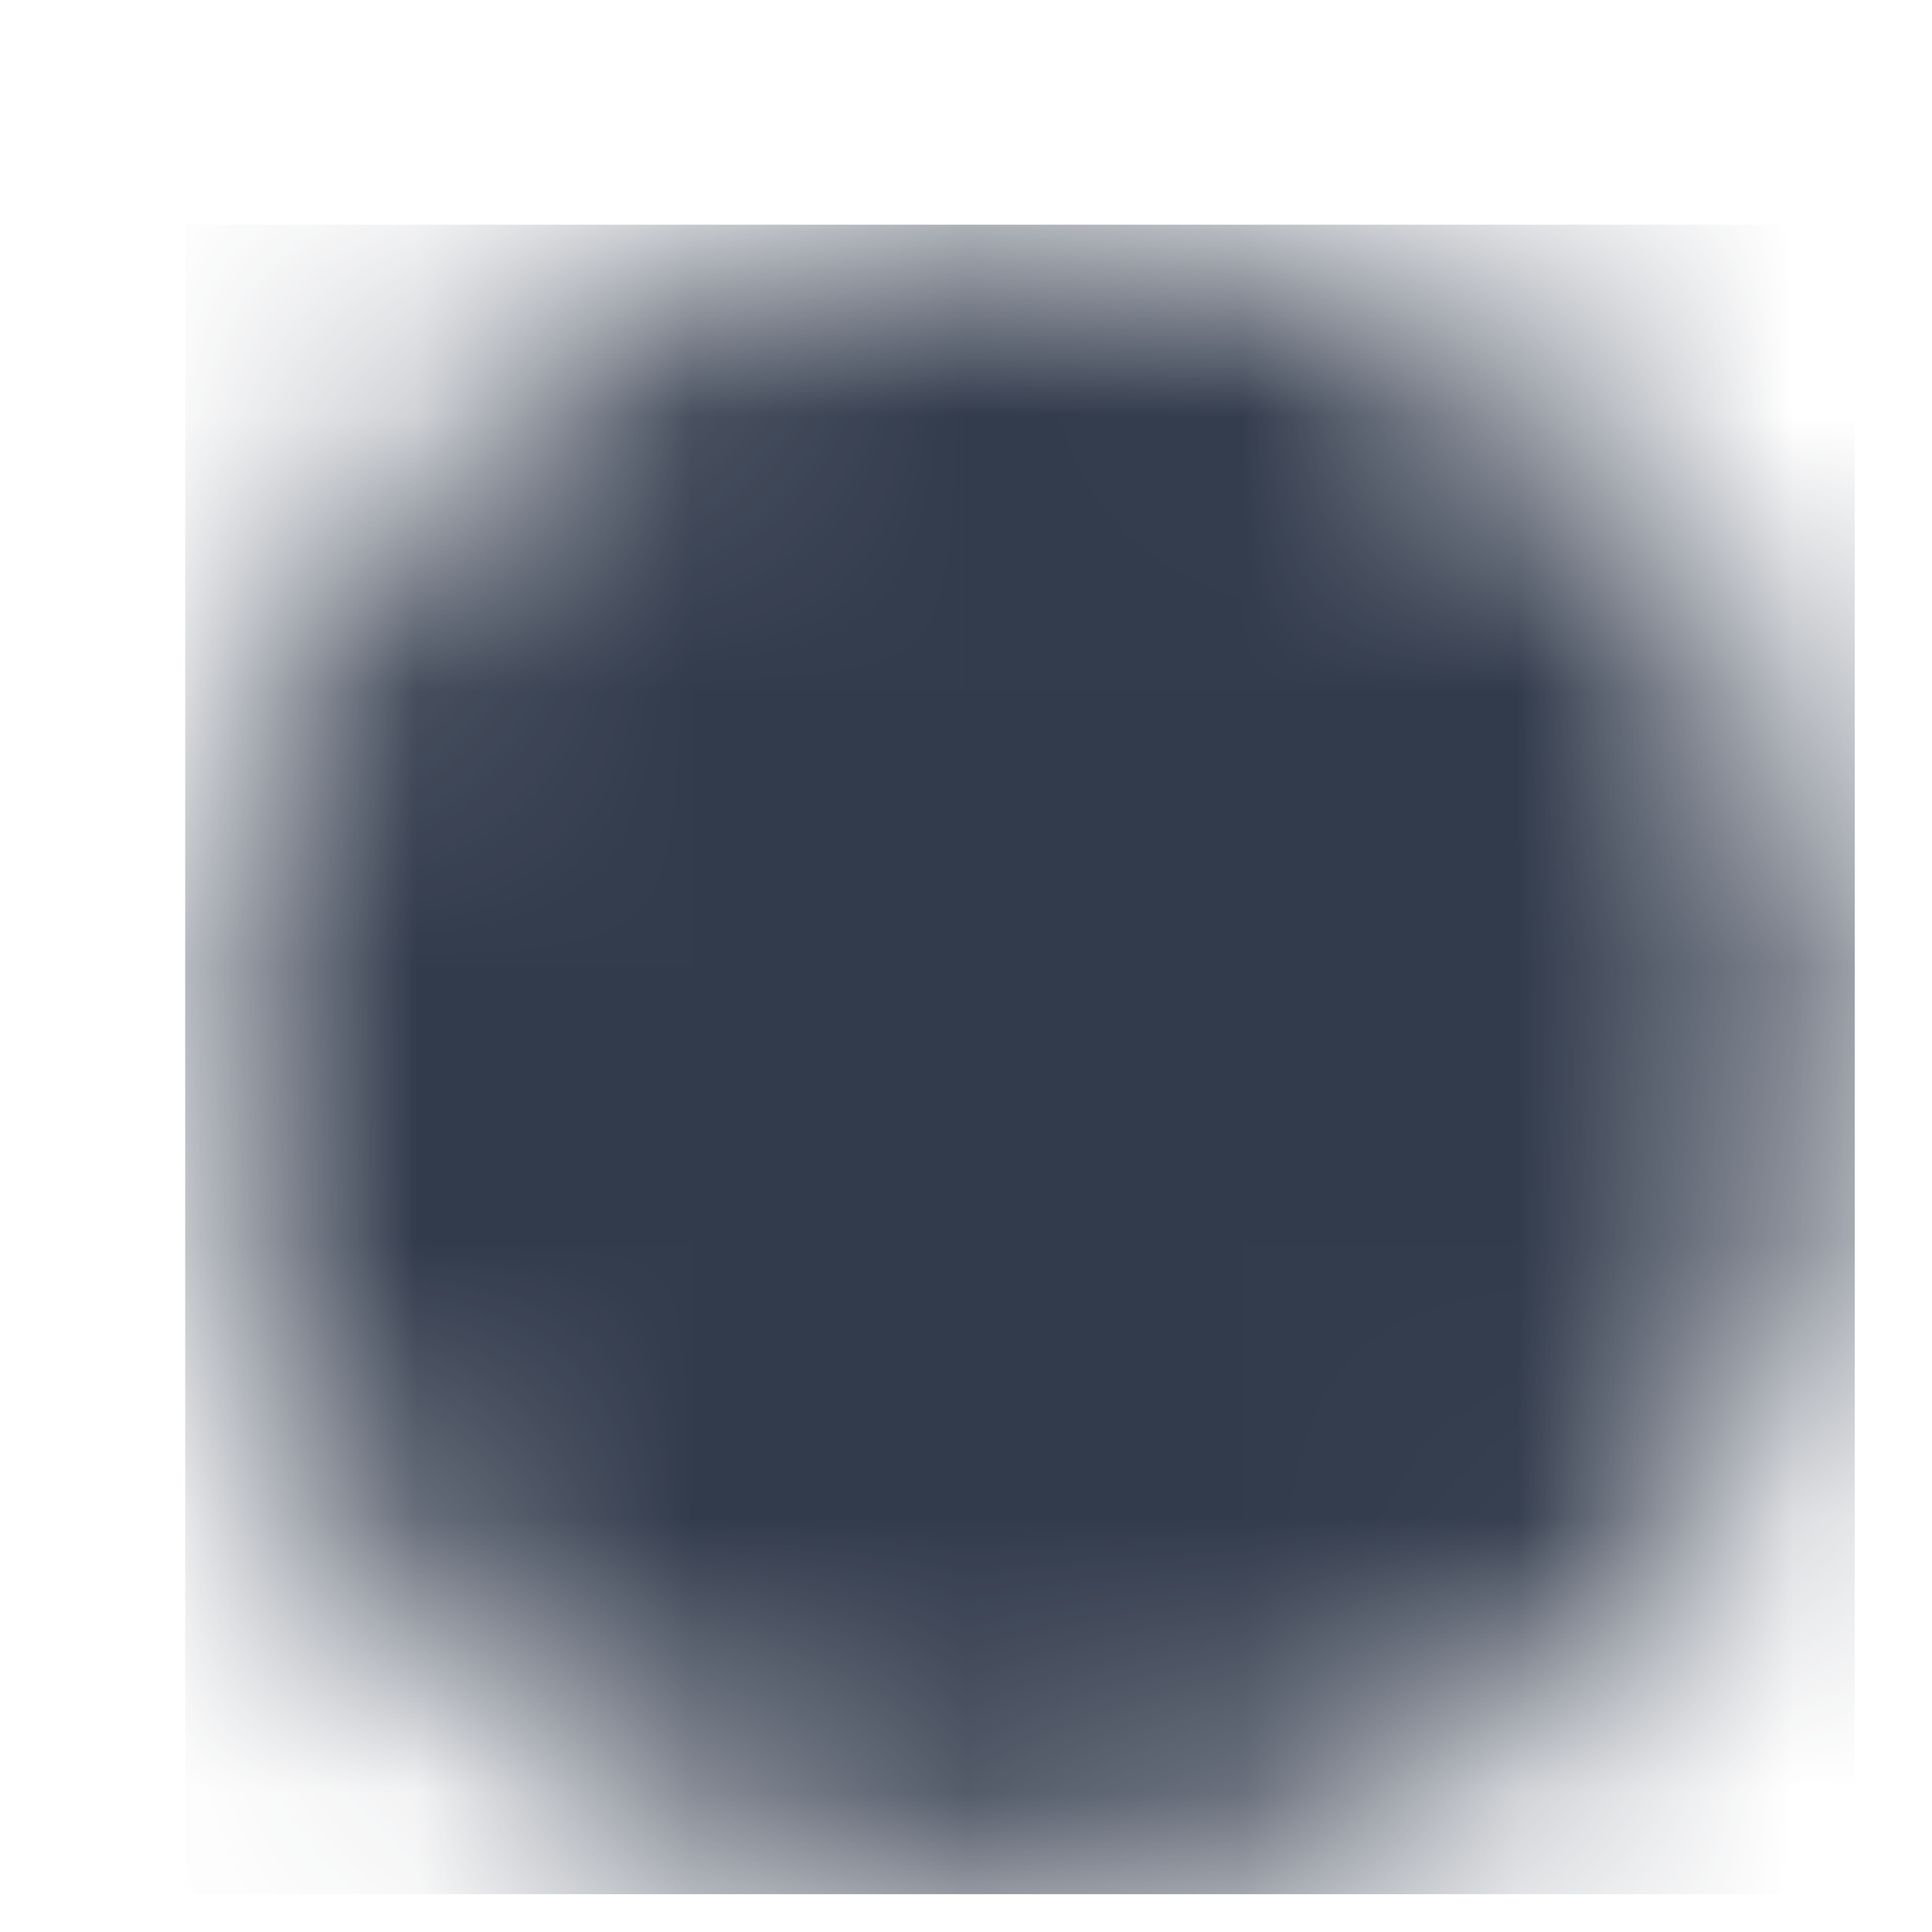 <svg width="7" height="7" viewBox="0 0 7 7" fill="none" xmlns="http://www.w3.org/2000/svg">
<mask id="mask0_2_139" style="mask-type:luminance" maskUnits="userSpaceOnUse" x="0" y="0" width="7" height="7">
<path d="M6.7 3.8C6.7 5.5 5.4 6.9 3.7 6.9C2 6.9 0.7 5.5 0.7 3.8C0.7 2.2 2 0.8 3.7 0.8C5.4 0.8 6.7 2.2 6.7 3.8Z" fill="white"/>
</mask>
<g mask="url(#mask0_2_139)">
<path d="M0.671 0.814H6.72V6.863H0.671V0.814Z" fill="#323B4C"/>
</g>
</svg>
